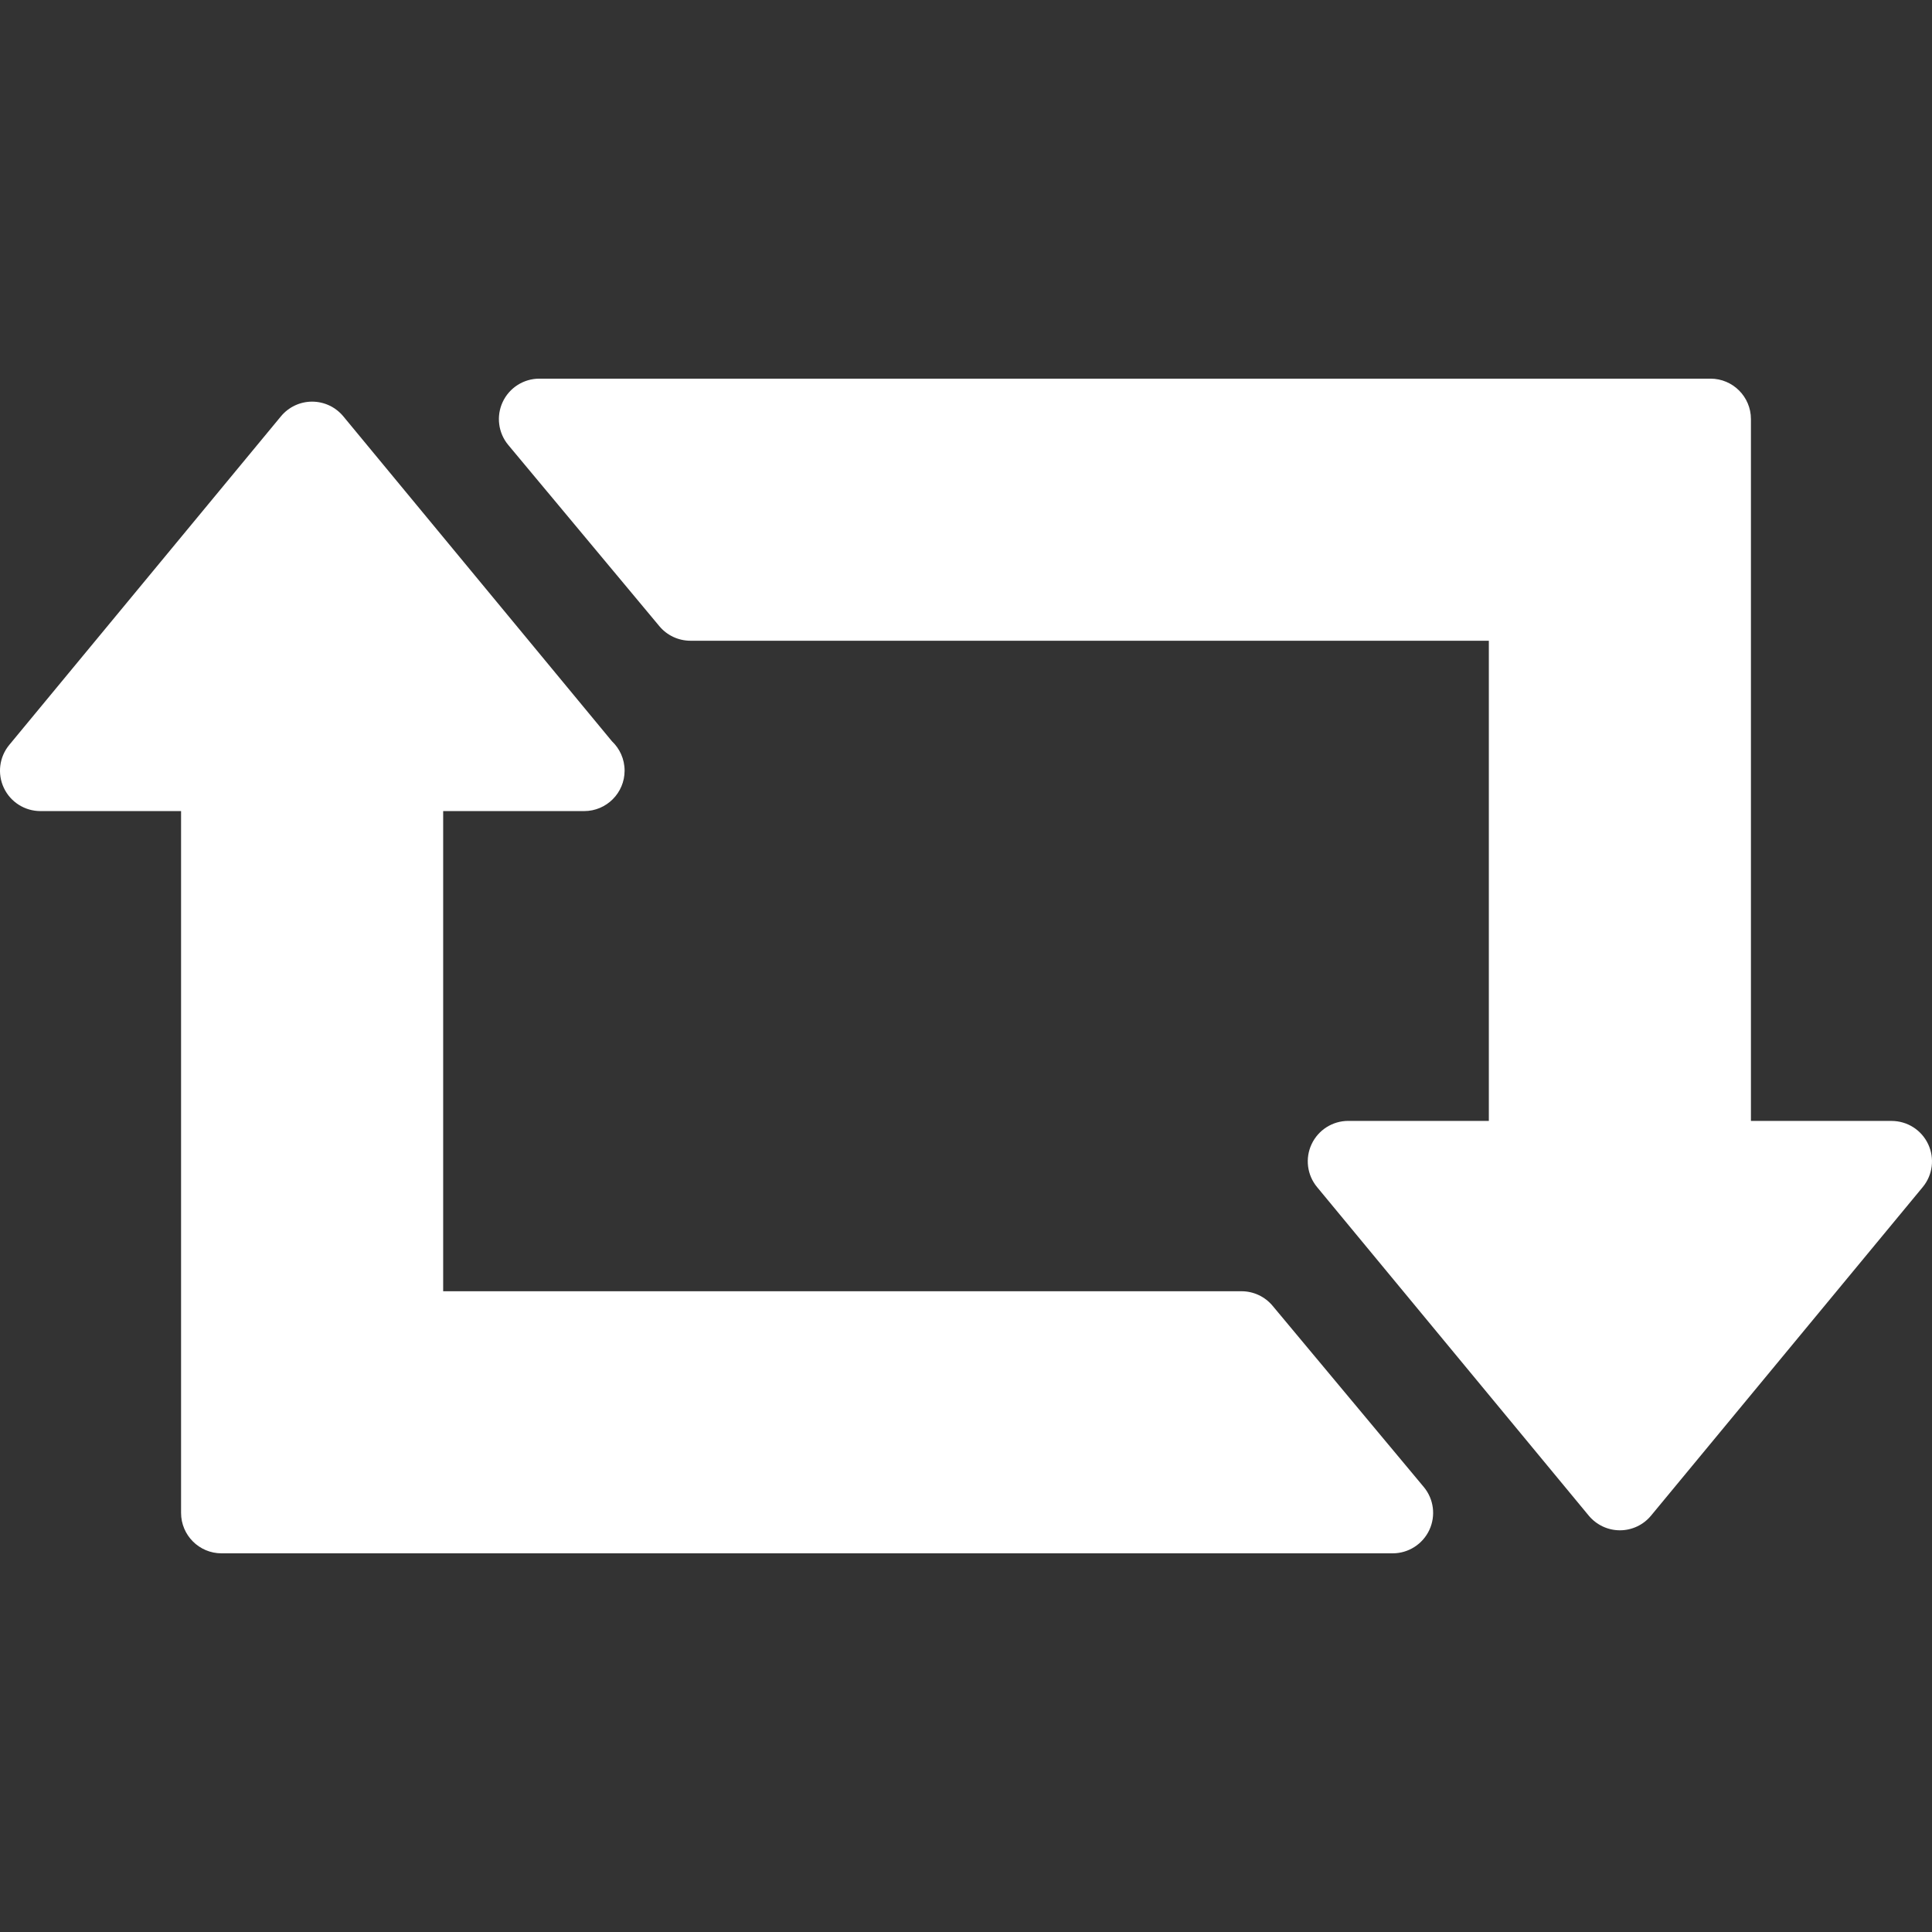 <?xml version="1.0" encoding="iso-8859-1"?>

<!DOCTYPE svg PUBLIC "-//W3C//DTD SVG 1.1//EN" "http://www.w3.org/Graphics/SVG/1.1/DTD/svg11.dtd">
<svg version="1.1" id="Capa_1" xmlns="http://www.w3.org/2000/svg" xmlns:xlink="http://www.w3.org/1999/xlink" x="0px" y="0px" fill="#fff"
	 width="95.561px" height="95.561px" viewBox="0 0 95.561 95.561" style="enable-background:new 0 0 95.561 95.561;"
	 xml:space="preserve">
<rect x="0" y="0" width="95.561" height="95.561" fill="#333333" stroke="none"/>
<g>
	<g fill="#fff">
		<path d="M95.37,56.591c-0.33-0.701-1.034-1.147-1.81-1.147h-6.955V20.729c0-1.104-0.896-2-2-2H26.677
			c-0.776,0-1.482,0.449-1.812,1.152c-0.329,0.703-0.222,1.533,0.275,2.129l7.474,8.963c0.38,0.456,0.943,0.719,1.536,0.719h39.491
			v23.75h-6.955c-0.774,0-1.479,0.447-1.81,1.148c-0.33,0.7-0.227,1.528,0.268,2.125l13.437,16.25
			c0.381,0.459,0.945,0.727,1.542,0.727c0.598,0,1.162-0.266,1.542-0.727l13.438-16.25C95.597,58.119,95.7,57.291,95.37,56.591z"/>
		<path d="M62.945,64.587c-0.38-0.455-0.942-0.719-1.536-0.719H21.92v-23.75h6.953c0.008,0,0.014,0,0.021,0c1.104,0,2-0.896,2-2
			c0-0.574-0.242-1.091-0.628-1.456l-13.286-16.07c-0.38-0.459-0.945-0.726-1.542-0.726s-1.162,0.266-1.542,0.726L0.459,36.844
			C-0.035,37.441-0.14,38.27,0.19,38.97c0.33,0.701,1.035,1.148,1.811,1.148h6.955v34.713c0,1.104,0.896,2,2,2h57.929
			c0.775,0,1.481-0.449,1.812-1.152c0.329-0.703,0.223-1.532-0.274-2.129L62.945,64.587z"/>
	</g>
</g>
<g>
</g>
<g>
</g>
<g>
</g>
<g>
</g>
<g>
</g>
<g>
</g>
<g>
</g>
<g>
</g>
<g>
</g>
<g>
</g>
<g>
</g>
<g>
</g>
<g>
</g>
<g>
</g>
<g>
</g>
</svg>
